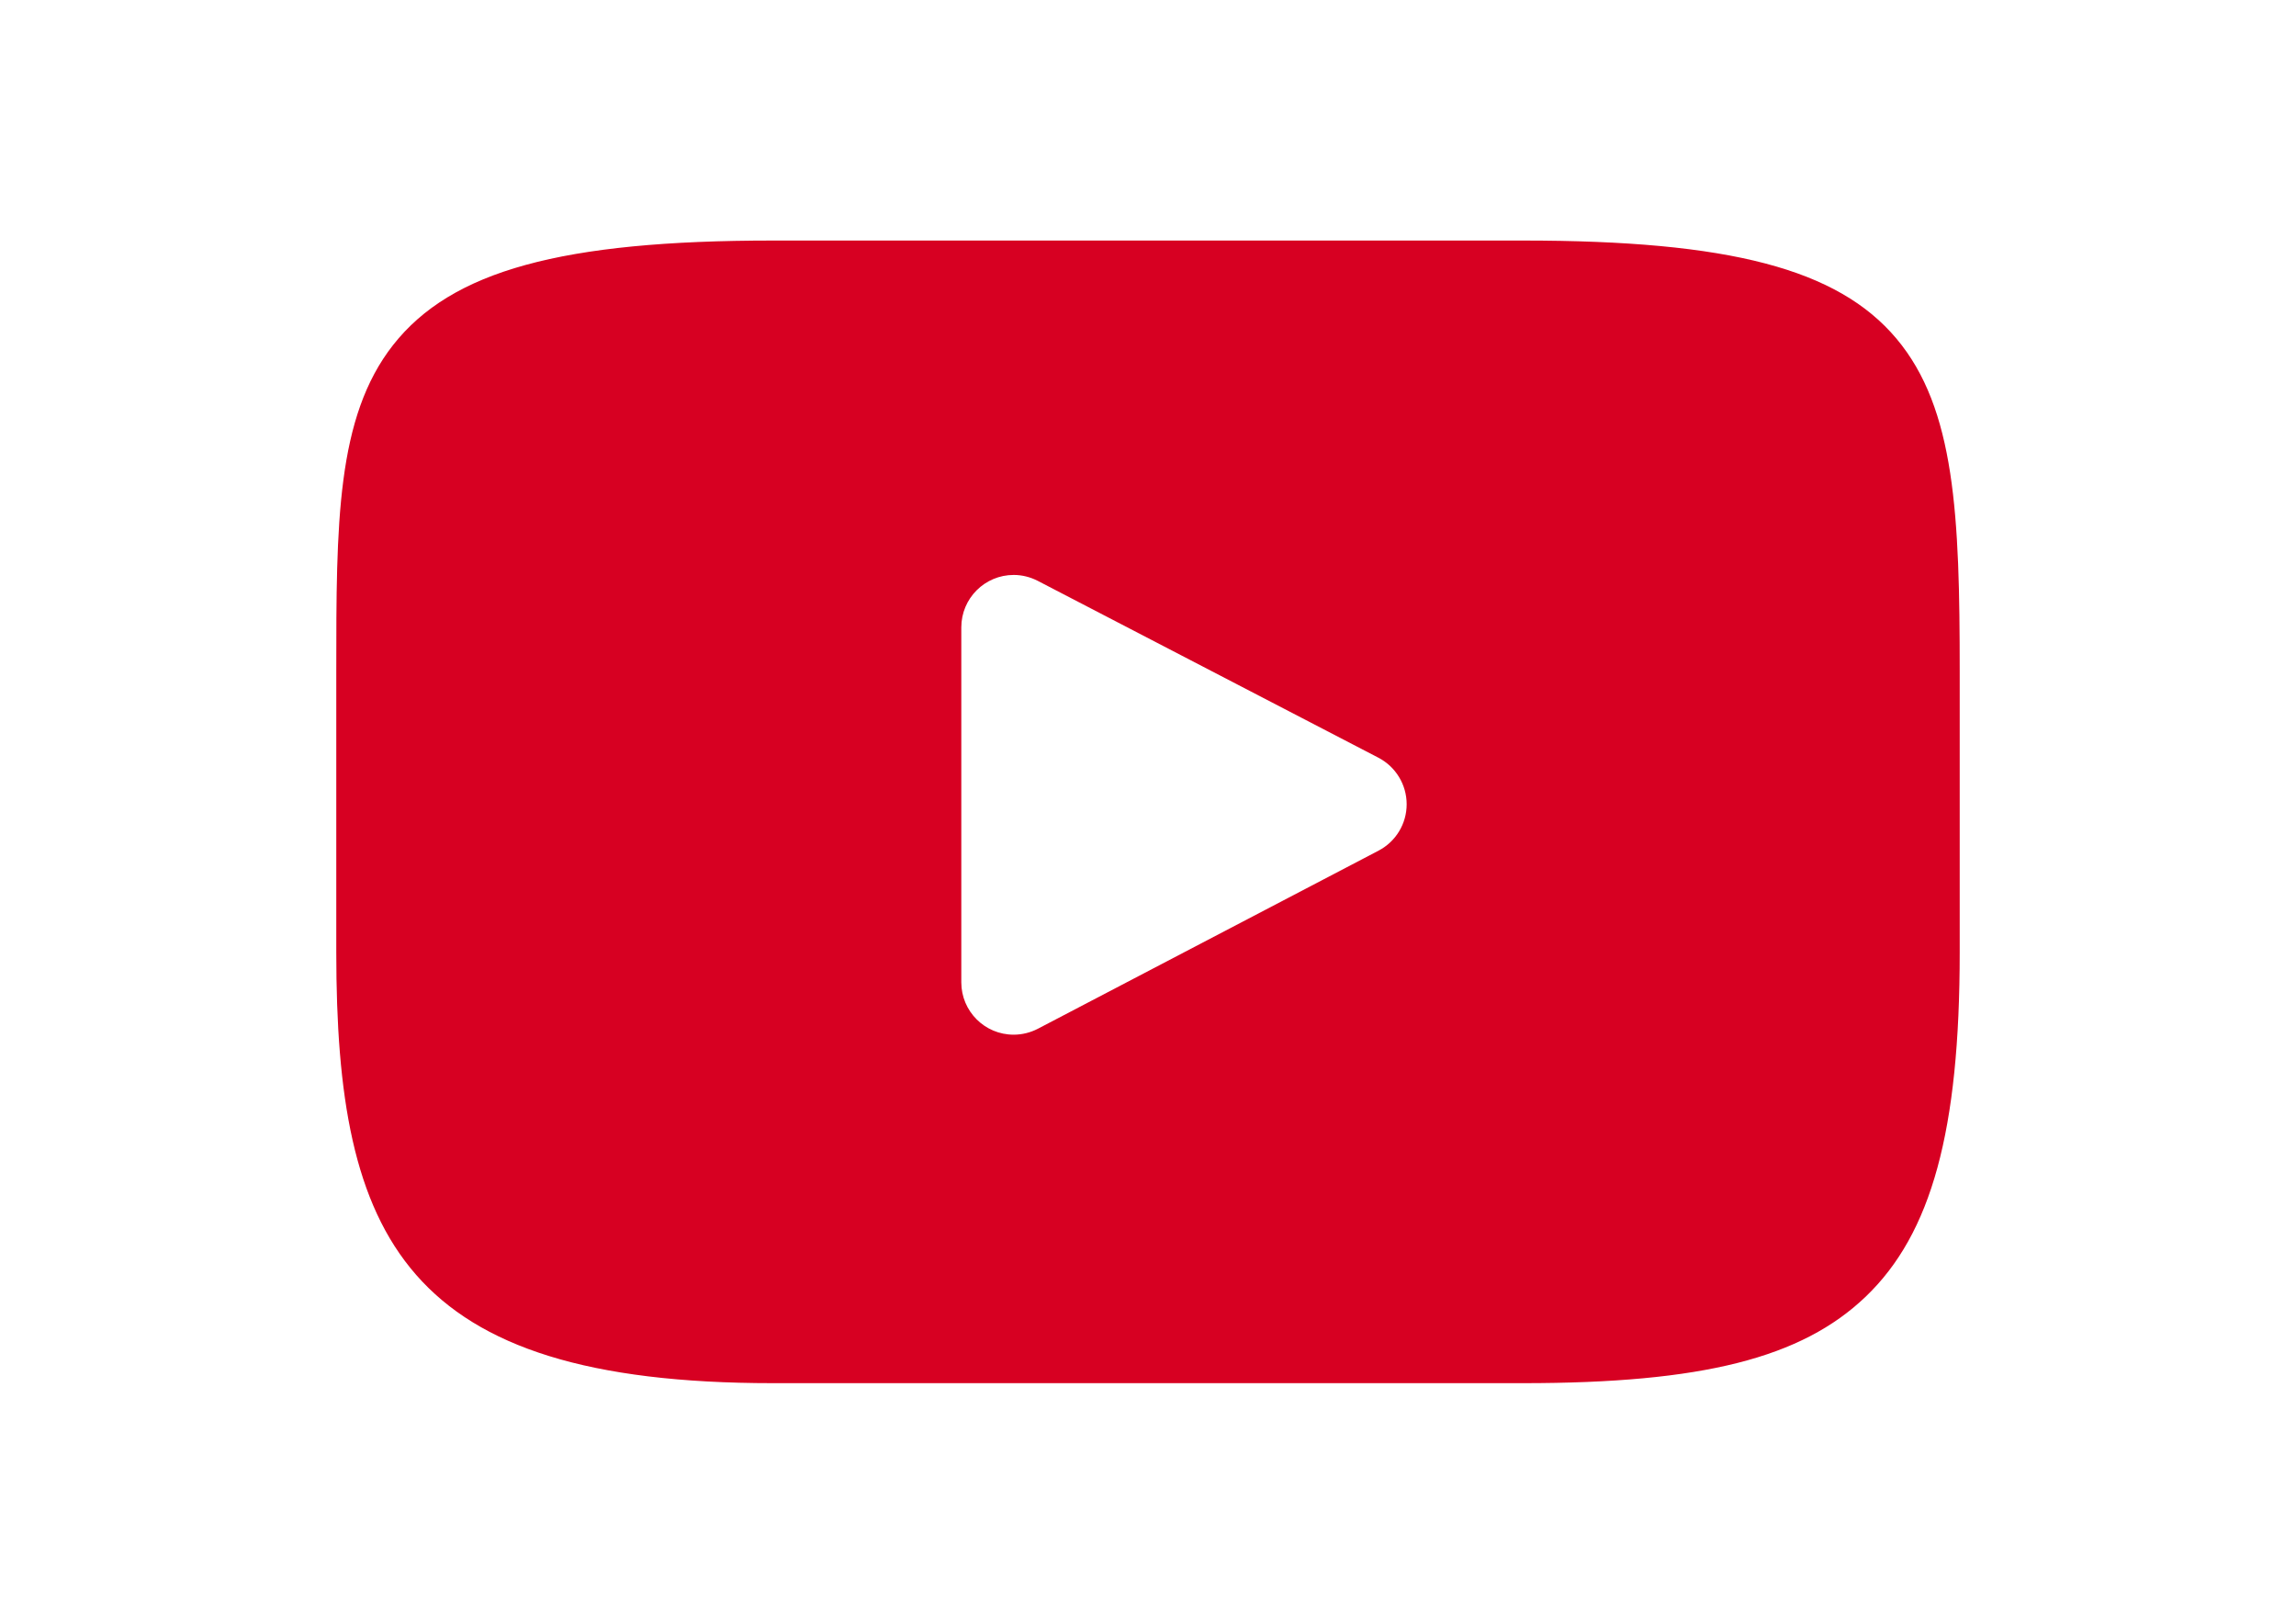 <?xml version="1.0" encoding="UTF-8"?>
<!DOCTYPE svg PUBLIC "-//W3C//DTD SVG 1.1//EN" "http://www.w3.org/Graphics/SVG/1.1/DTD/svg11.dtd">
<!-- Creator: CorelDRAW X7 -->
<svg xmlns="http://www.w3.org/2000/svg" xml:space="preserve" width="297mm" height="210mm" version="1.1" style="shape-rendering:geometricPrecision; text-rendering:geometricPrecision; image-rendering:optimizeQuality; fill-rule:evenodd; clip-rule:evenodd"
viewBox="0 0 29700 21000"
 xmlns:xlink="http://www.w3.org/1999/xlink">
 <defs>
  <style type="text/css">
   <![CDATA[
    .fil0 {fill:#d70022}
   ]]>
  </style>
 </defs>
 <g id="Слой_x0020_1">
  <path class="fil0" d="M24531 4379c-758,-901 -2157,-1268 -4830,-1268l-9702 0c-2734,0 -4158,391 -4913,1350 -736,936 -736,2314 -736,4221l0 3636c0,3695 874,5571 5649,5571l9702 0c2318,0 3602,-324 4433,-1119 852,-816 1216,-2147 1216,-4452l0 -3636c0,-2011 -57,-3398 -819,-4303l0 0zm-6699 6623l-4406 2303c-97,50 -204,77 -314,77 -374,0 -677,-303 -677,-677 0,-1 0,-1 0,-1l0 -4590c0,-374 303,-678 678,-678 108,0 215,27 312,77l4406 2287c224,117 365,349 365,602 0,252 -140,483 -364,600l0 0z"/>
 </g>
</svg>
